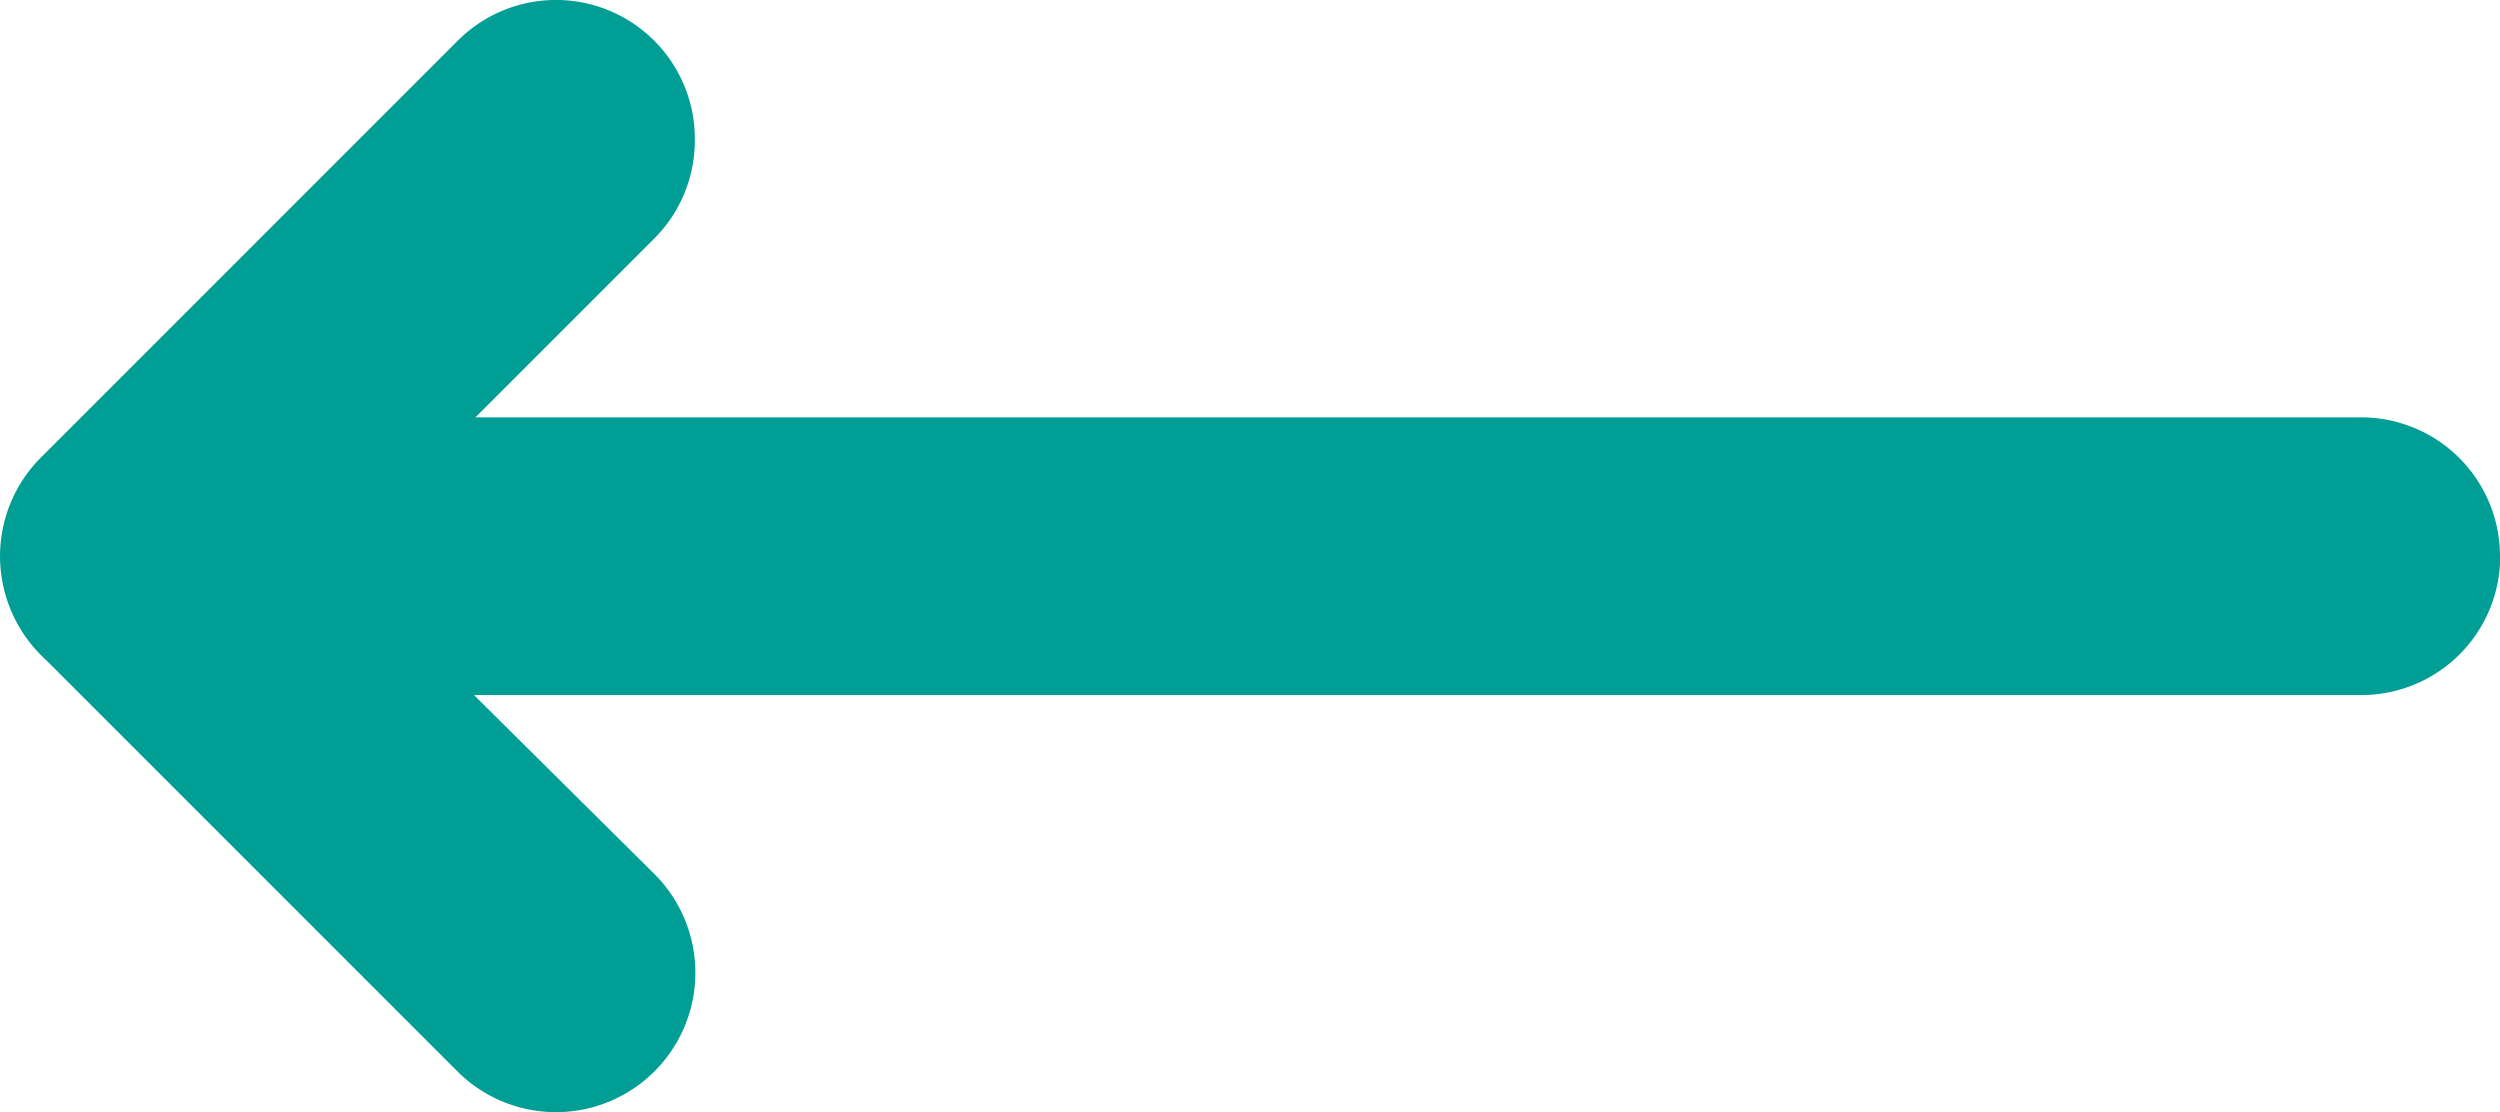 <svg xmlns="http://www.w3.org/2000/svg" width="22.505" height="10.012" viewBox="0 0 22.505 10.012">
  <g id="Arrow" transform="translate(-8.745 23.757) rotate(-90)">
    <path id="Vector" d="M5.005,22.5a1.25,1.25,0,0,1-1.25-1.25V4.26L2.143,5.885A1.255,1.255,0,0,1,.368,4.11L4.118.36a1.256,1.256,0,0,1,2.137.888v20a1.25,1.25,0,0,1-1.25,1.25Z" transform="translate(13.745 8.752)" fill="#009e94"/>
    <path id="Vector-2" data-name="Vector" d="M5.005,6.255a1.25,1.25,0,0,1-.887-.362L.368,2.143A1.255,1.255,0,1,1,2.143.368l3.75,3.75a1.25,1.25,0,0,1-.887,2.137Z" transform="translate(17.495 8.745)" fill="#009e94"/>
  </g>
</svg>
